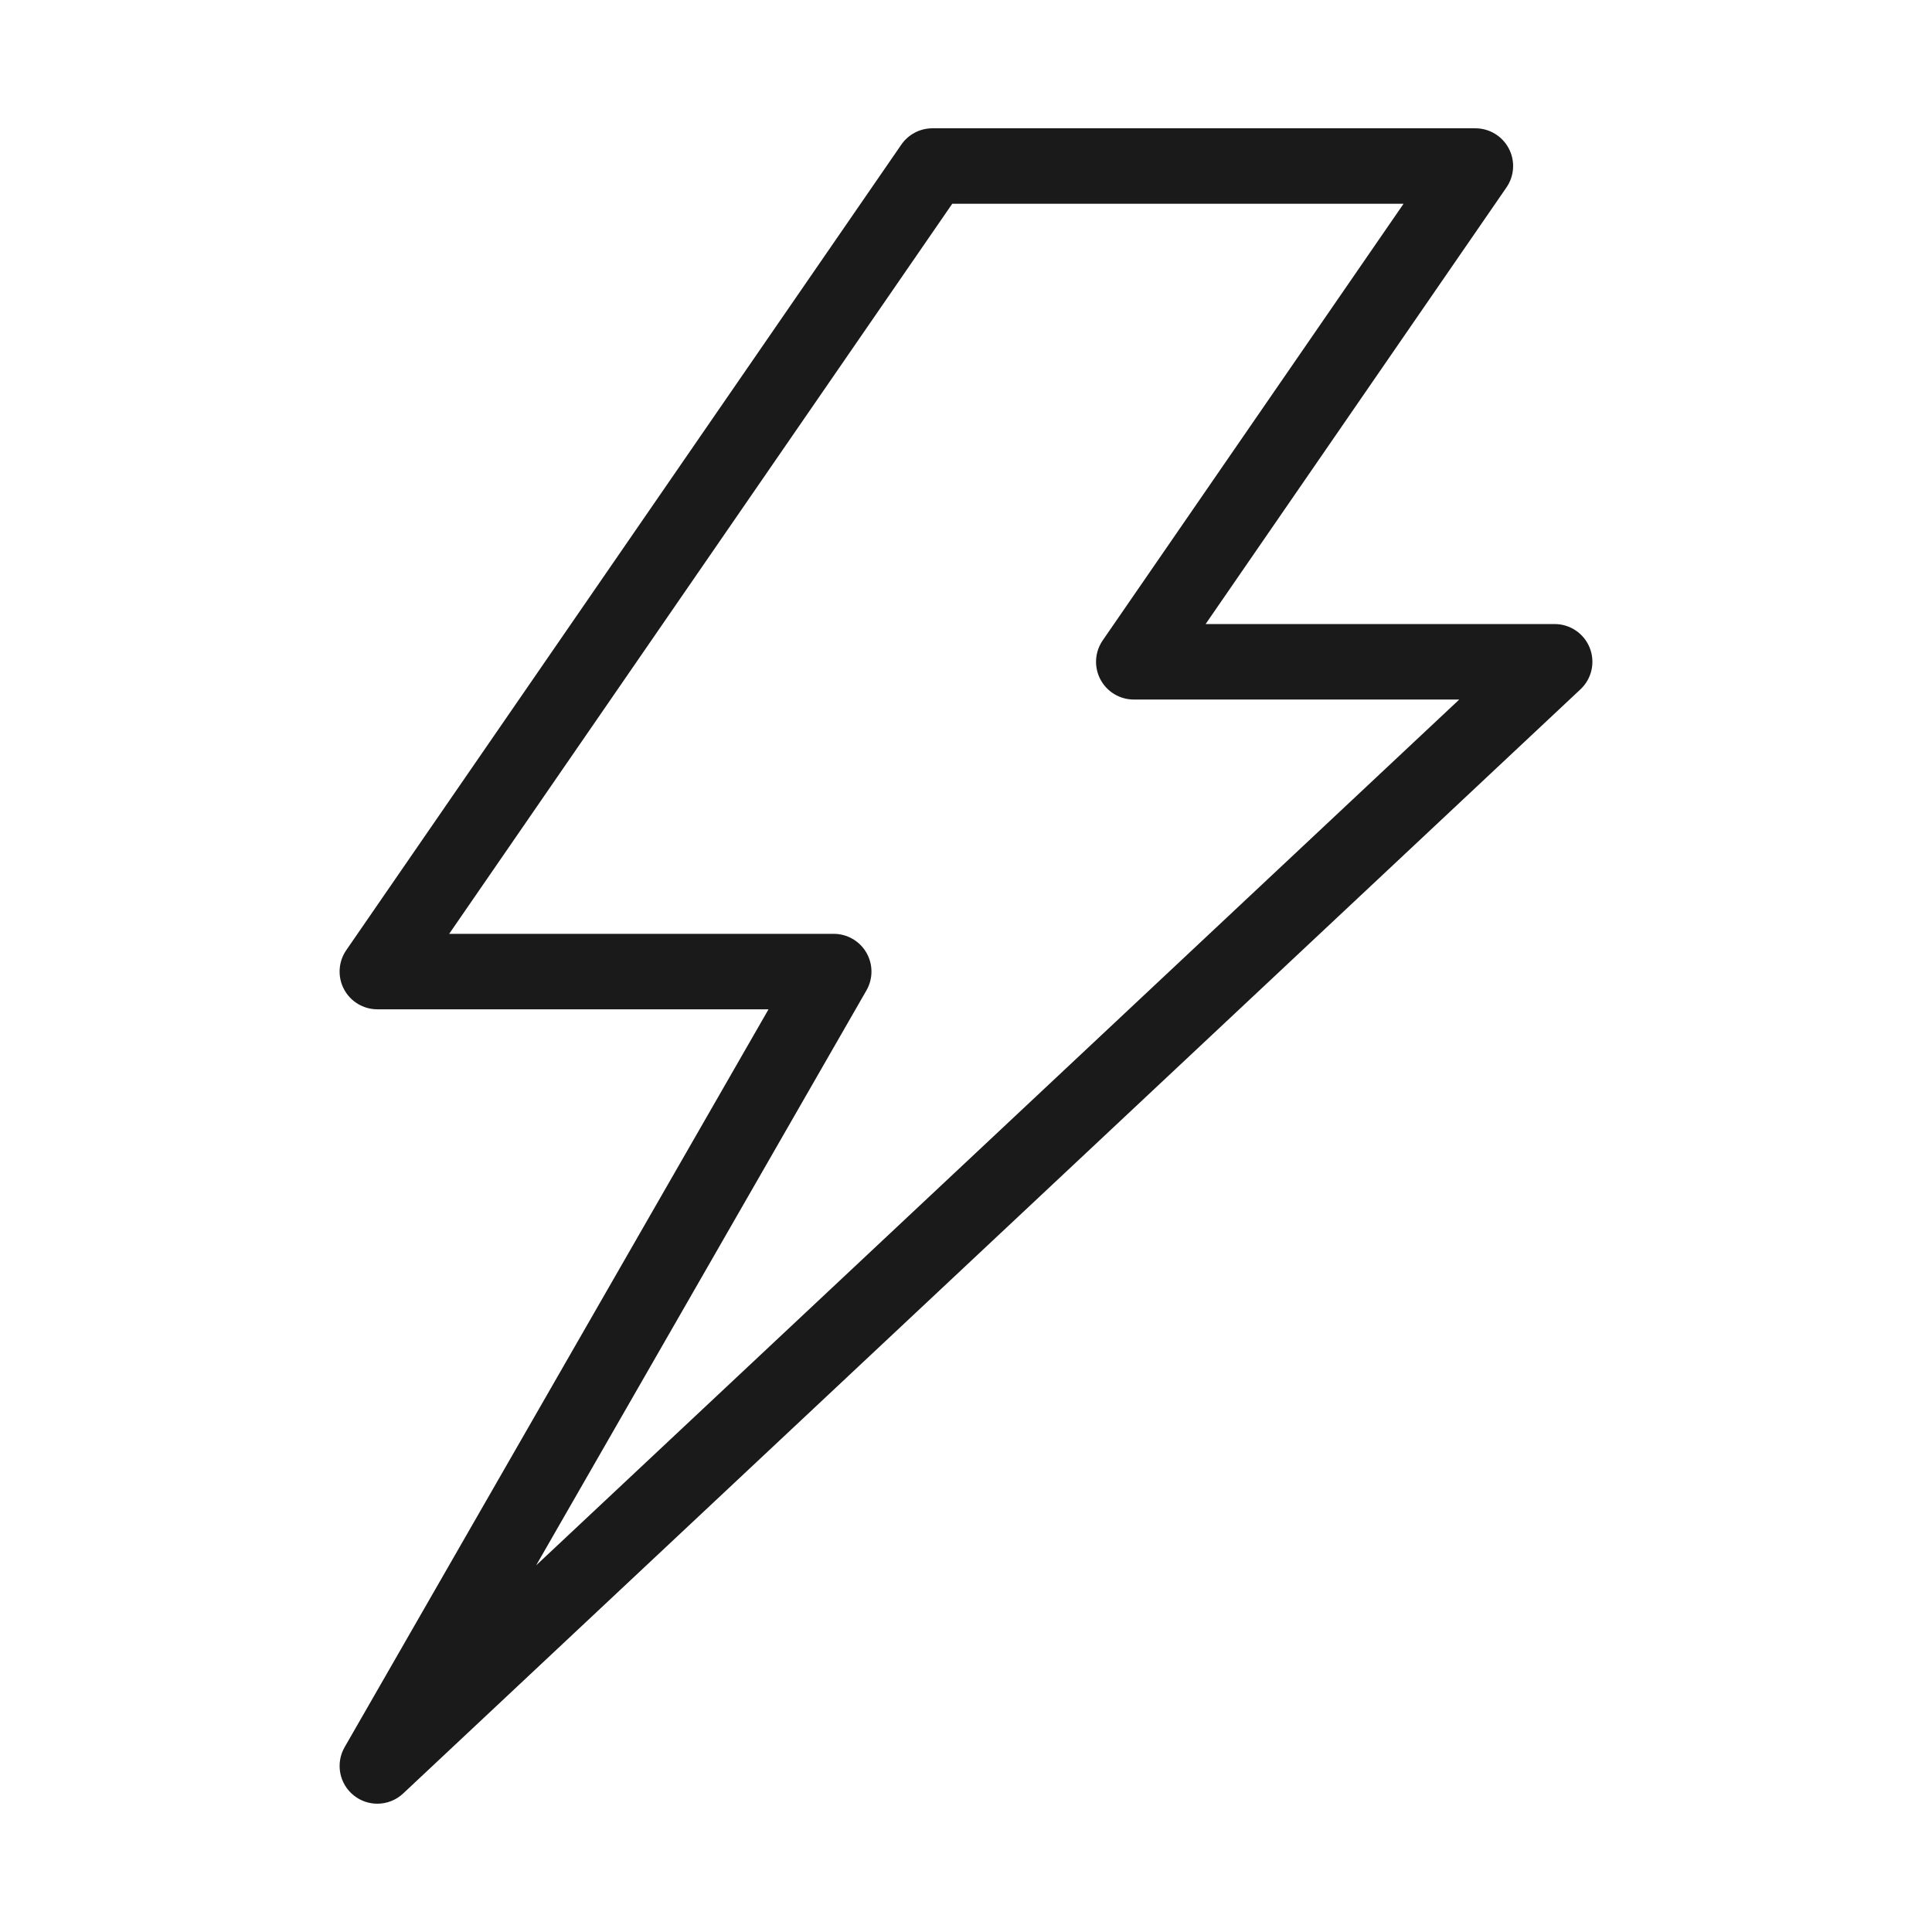 <?xml version="1.0" encoding="UTF-8"?>
<svg id="Layer_2" data-name="Layer 2" xmlns="http://www.w3.org/2000/svg" width="128" height="128" viewBox="0 0 128 128">
  <defs>
    <style>
      .cls-1 {
        fill: none;
      }

      .cls-1, .cls-2 {
        stroke-width: 0px;
      }

      .cls-2 {
        fill: #1a1a1a;
      }
    </style>
  </defs>
  <g id="Layer_1-2" data-name="Layer 1">
    <g>
      <path class="cls-2" d="M25,119.5c-.547,0-1.095-.179-1.552-.54-.971-.768-1.232-2.132-.616-3.205l28.085-48.886h-25.917c-.929,0-1.781-.515-2.213-1.337-.433-.822-.373-1.816.154-2.581L59.715,9.582c.467-.677,1.236-1.082,2.059-1.082h35.974c.929,0,1.781.515,2.213,1.337.433.822.373,1.816-.154,2.581l-19.932,28.927h23.126c1.025,0,1.947.626,2.325,1.581.377.954.133,2.041-.615,2.743L26.71,118.823c-.479.449-1.094.677-1.71.677ZM29.759,61.869h25.478c.893,0,1.717.476,2.164,1.248.446.772.448,1.724.004,2.498l-21.883,38.091,61.158-57.36h-21.564c-.929,0-1.781-.515-2.213-1.337-.433-.822-.373-1.816.154-2.581l19.932-28.927h-29.901L29.759,61.869Z"/>
      <rect class="cls-1" width="128" height="128"/>
    </g>
  </g>
</svg>